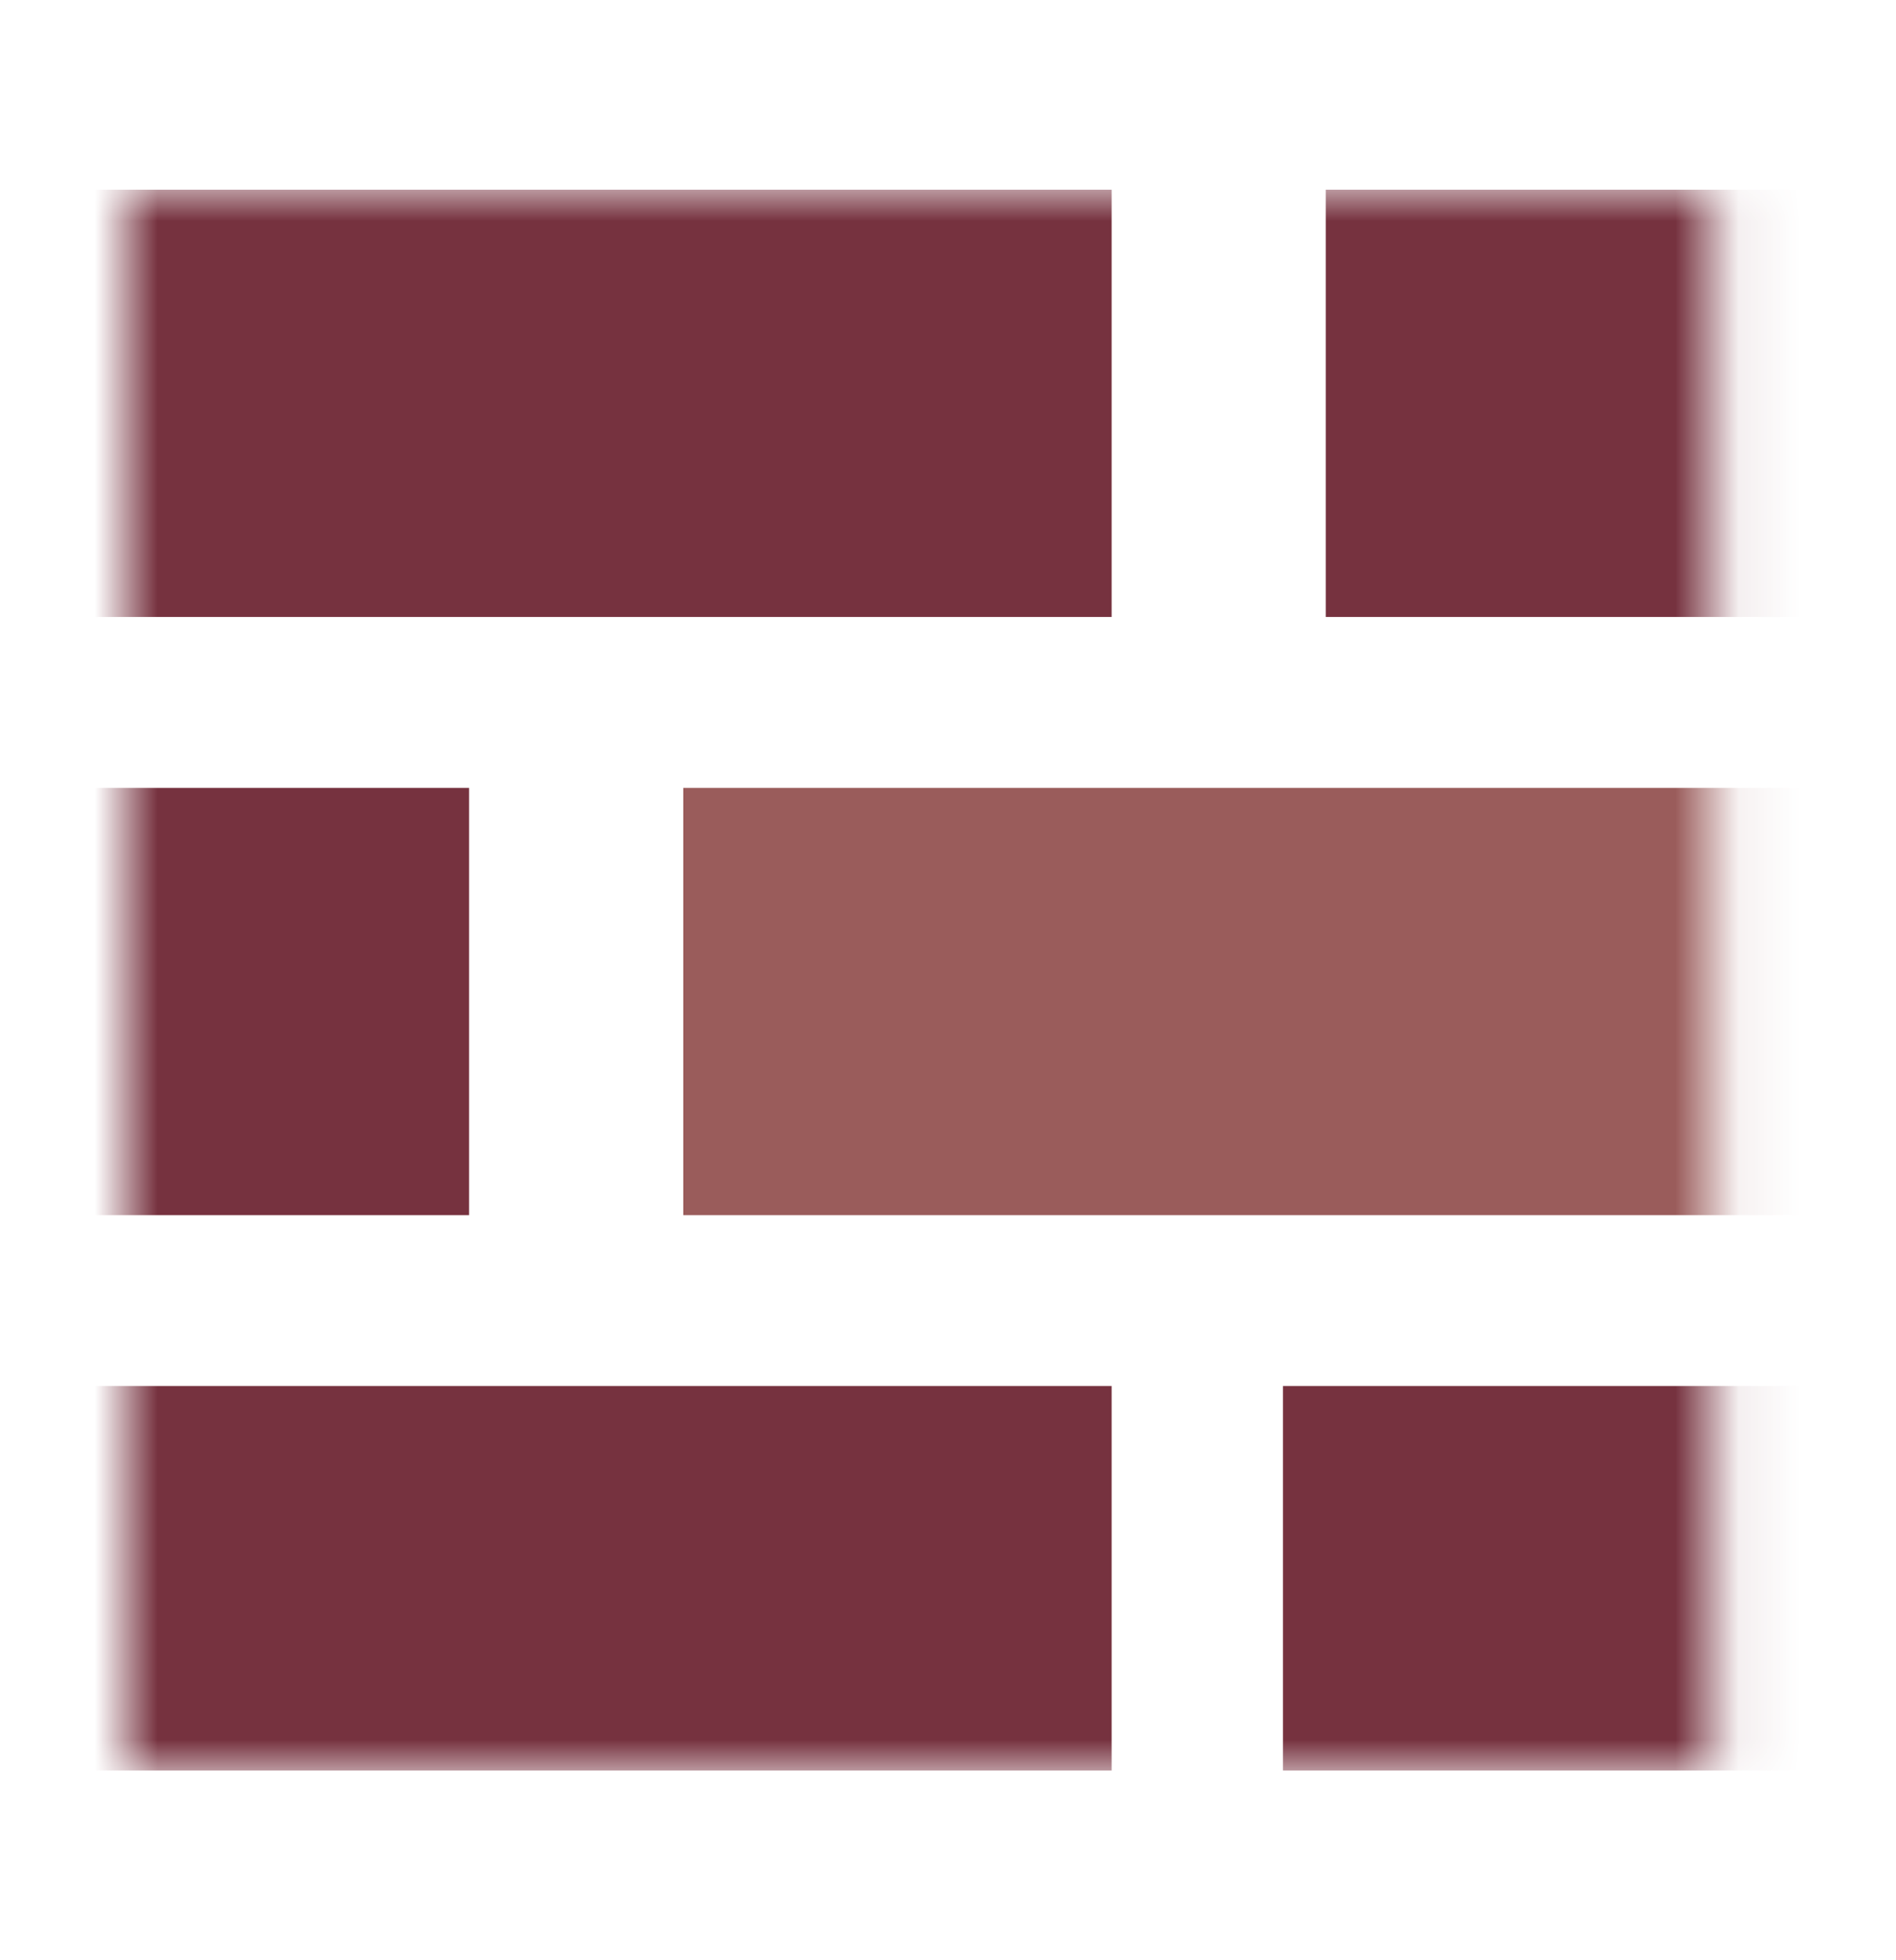 <svg width="30" height="31" viewBox="0 0 30 31" fill="none" xmlns="http://www.w3.org/2000/svg">
<mask id="mask0_2:12" style="mask-type:alpha" maskUnits="userSpaceOnUse" x="2" y="3" width="26" height="25">
<rect x="2" y="3" width="25.078" height="25" fill="#C4C4C4"/>
</mask>
<g mask="url(#mask0_2:12)">
<rect x="-4.1" y="21.919" width="21.689" height="6.081" fill="#76323F"/>
<rect x="10.811" y="12.46" width="21.689" height="6.757" fill="#9A5C5B"/>
<rect x="20.978" y="3" width="20.334" height="6.757" fill="#76323F"/>
<rect x="-2.745" y="3" width="20.334" height="6.757" fill="#76323F"/>
<rect x="-12.912" y="12.46" width="20.334" height="6.757" fill="#76323F"/>
<rect x="20.3" y="21.919" width="21.689" height="6.081" fill="#76323F"/>
</g>
</svg>
